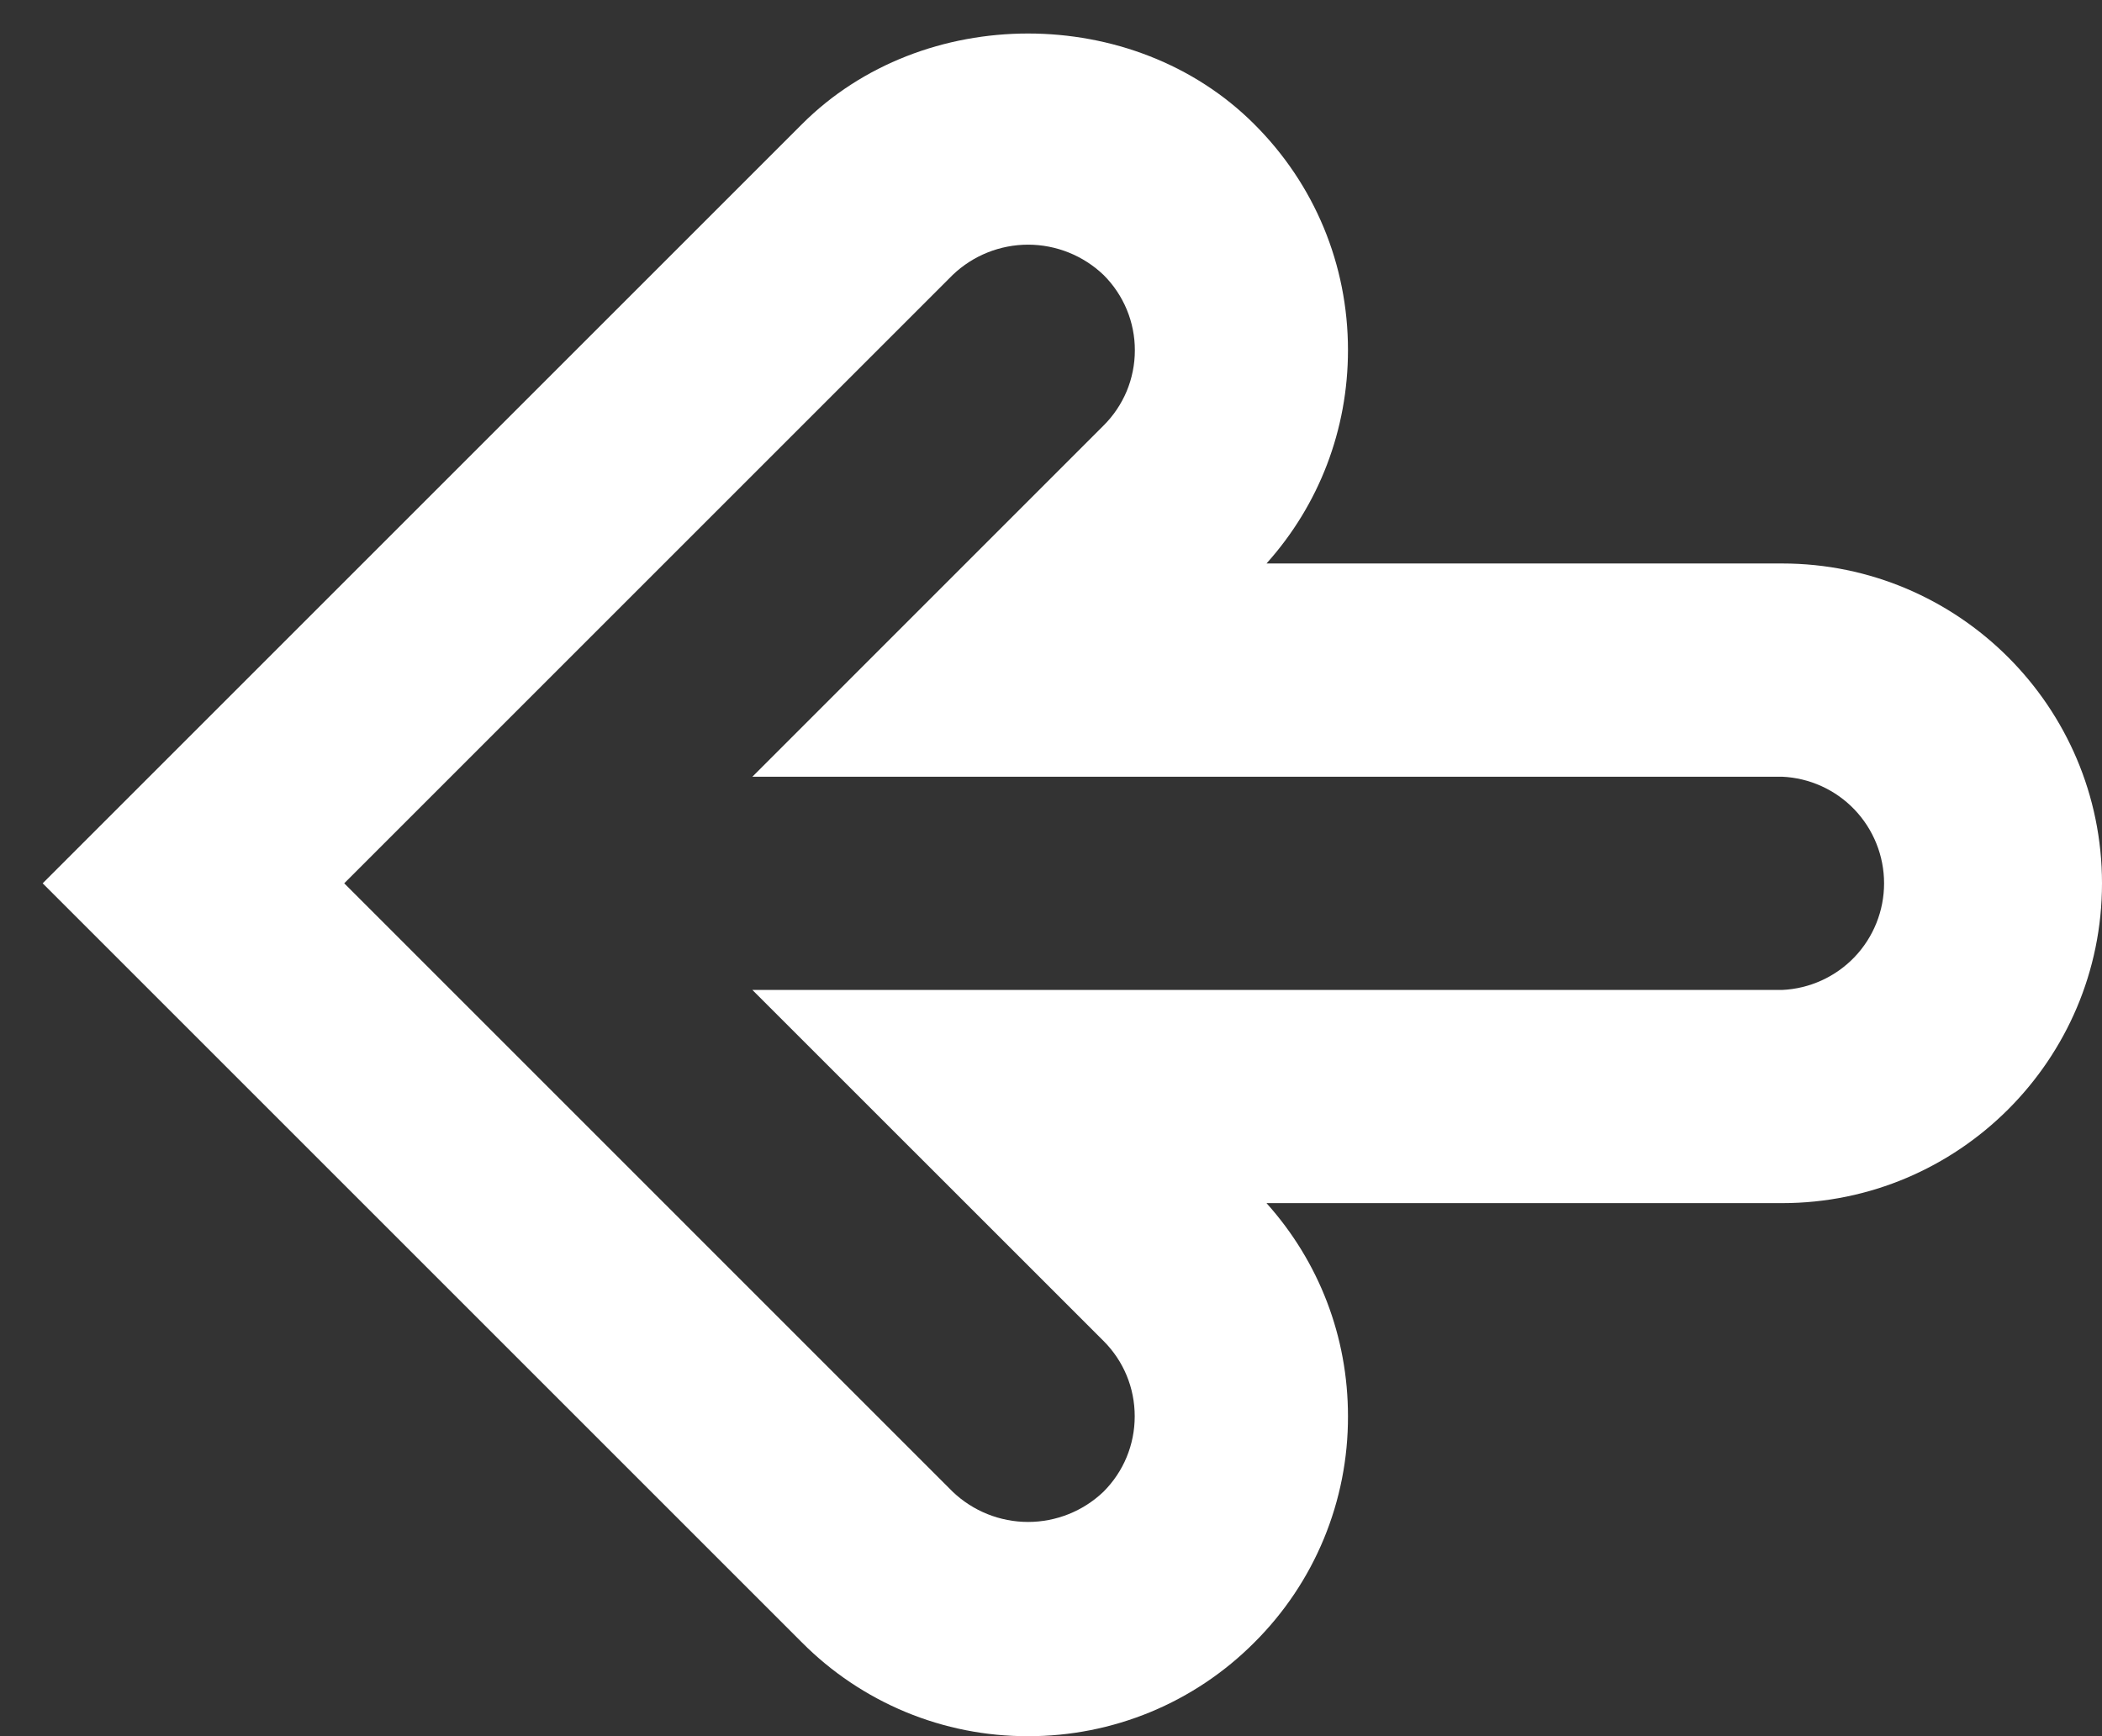         <svg width="46" height="38" viewBox="0 0 46 38" fill="none"
            xmlns="http://www.w3.org/2000/svg">
            <rect x="0" y="0" width="46" height="38" fill="#333333" stroke="none"/>
            <path
              d="M22.499 38C21.579 38.003 20.668 37.823 19.819 37.471C18.969 37.118 18.198 36.601 17.55 35.949L0.934 19.333L17.55 2.718C20.193 0.072 24.804 0.072 27.448 2.718C28.768 4.034 29.499 5.791 29.499 7.662C29.499 9.403 28.869 11.048 27.716 12.333H39C42.859 12.333 46 15.474 46 19.333C46 23.193 42.859 26.333 39 26.333H27.716C28.866 27.614 29.499 29.255 29.499 30.995C29.502 31.916 29.323 32.828 28.971 33.679C28.619 34.53 28.101 35.302 27.448 35.951C26.799 36.603 26.028 37.119 25.178 37.471C24.329 37.822 23.418 38.002 22.499 38ZM7.533 19.333L20.849 32.65C21.293 33.074 21.884 33.311 22.499 33.311C23.113 33.311 23.704 33.074 24.148 32.65C24.589 32.209 24.832 31.621 24.832 30.998C24.832 30.375 24.589 29.791 24.153 29.353L16.465 21.667H39C39.601 21.64 40.168 21.382 40.584 20.948C40.999 20.513 41.231 19.935 41.231 19.333C41.231 18.732 40.999 18.154 40.584 17.719C40.168 17.284 39.601 17.027 39 17H16.465L24.148 9.316C24.366 9.1 24.538 8.844 24.657 8.561C24.774 8.278 24.835 7.975 24.835 7.668C24.836 7.362 24.775 7.058 24.658 6.775C24.54 6.492 24.368 6.235 24.151 6.019C23.707 5.594 23.116 5.356 22.5 5.355C21.885 5.355 21.294 5.592 20.849 6.017L7.533 19.333Z"
              fill="white" />
          </svg>